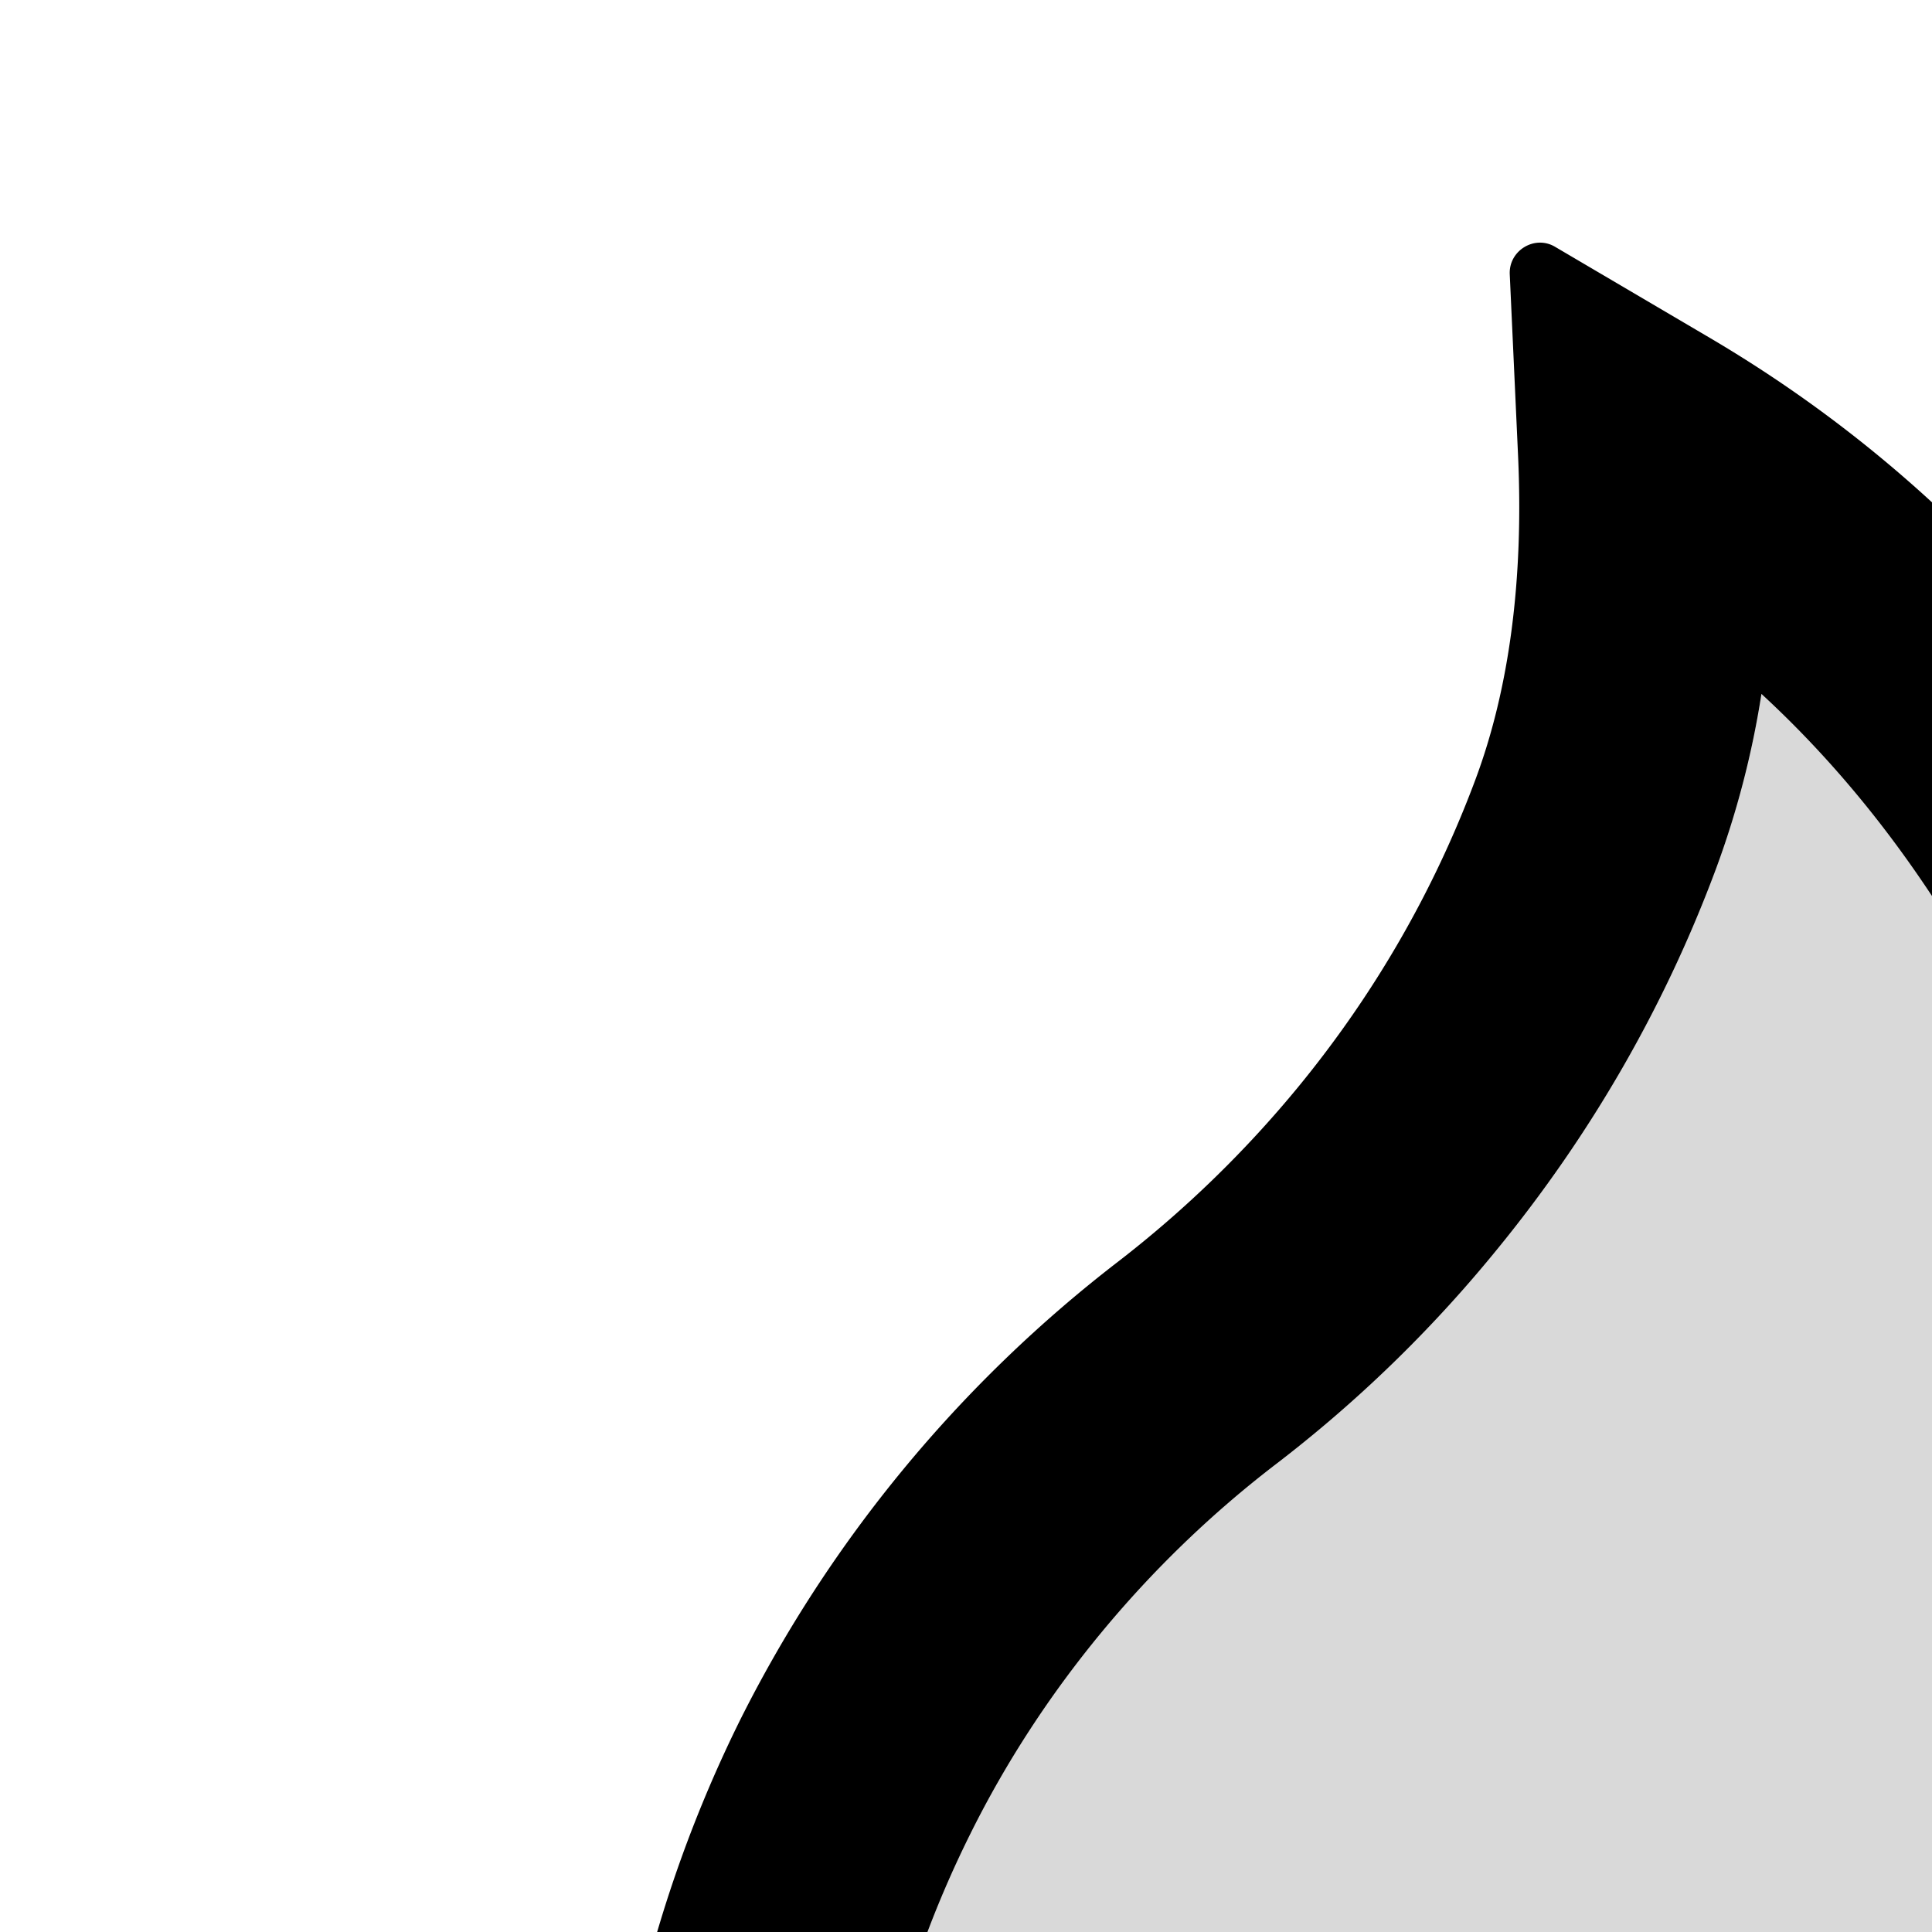 <svg xmlns="http://www.w3.org/2000/svg" version="1.1" viewBox="0 0 512 512" fill="currentColor"><path fill="currentColor" fill-opacity=".15" d="M737 438.6c-9.6 15.5-21.1 30.7-34.4 45.6a73.1 73.1 0 0 1-51 24.4a73.36 73.36 0 0 1-53.4-18.8a74.01 74.01 0 0 1-24.4-59.8c3-47.4-12.4-103.1-45.8-165.7c-16.9-31.4-37.1-58.2-61.2-80.4a240 240 0 0 1-12.1 46.5a354.26 354.26 0 0 1-58.2 101a349.6 349.6 0 0 1-58.6 56.8c-34 26.1-62 60-80.8 97.9a275.96 275.96 0 0 0-29.1 124c0 74.9 29.5 145.3 83 198.4c53.7 53.2 125 82.4 201 82.4s147.3-29.2 201-82.4c53.5-53 83-123.5 83-198.4c0-39.2-8.1-77.3-24-113.1c-9.3-21-21-40.5-35-58.4"/><path fill="currentColor" d="M834.1 469.2A347.49 347.49 0 0 0 751.2 354l-29.1-26.7a8.09 8.09 0 0 0-13 3.3l-13 37.3c-8.1 23.4-23 47.3-44.1 70.8c-1.4 1.5-3 1.9-4.1 2c-1.1.1-2.8-.1-4.3-1.5c-1.4-1.2-2.1-3-2-4.8c3.7-60.2-14.3-128.1-53.7-202C555.3 171 510 123.1 453.4 89.7l-41.3-24.3c-5.4-3.2-12.3 1-12 7.3l2.2 48c1.5 32.8-2.3 61.8-11.3 85.9c-11 29.5-26.8 56.9-47 81.5a295.64 295.64 0 0 1-47.5 46.1a352.6 352.6 0 0 0-100.3 121.5A347.75 347.75 0 0 0 160 610c0 47.2 9.3 92.9 27.7 136a349.4 349.4 0 0 0 75.5 110.9c32.4 32 70 57.2 111.9 74.7C418.5 949.8 464.5 959 512 959s93.5-9.2 136.9-27.3A348.6 348.6 0 0 0 760.8 857c32.4-32 57.8-69.4 75.5-110.9a344.2 344.2 0 0 0 27.7-136c0-48.8-10-96.2-29.9-140.9M713 808.5c-53.7 53.2-125 82.4-201 82.4s-147.3-29.2-201-82.4c-53.5-53.1-83-123.5-83-198.4c0-43.5 9.8-85.2 29.1-124c18.8-37.9 46.8-71.8 80.8-97.9a349.6 349.6 0 0 0 58.6-56.8c25-30.5 44.6-64.5 58.2-101a240 240 0 0 0 12.1-46.5c24.1 22.2 44.3 49 61.2 80.4c33.4 62.6 48.8 118.3 45.8 165.7a74.01 74.01 0 0 0 24.4 59.8a73.36 73.36 0 0 0 53.4 18.8c19.7-1 37.8-9.7 51-24.4c13.3-14.9 24.8-30.1 34.4-45.6c14 17.9 25.7 37.4 35 58.4c15.9 35.8 24 73.9 24 113.1c0 74.9-29.5 145.4-83 198.4"/></svg>